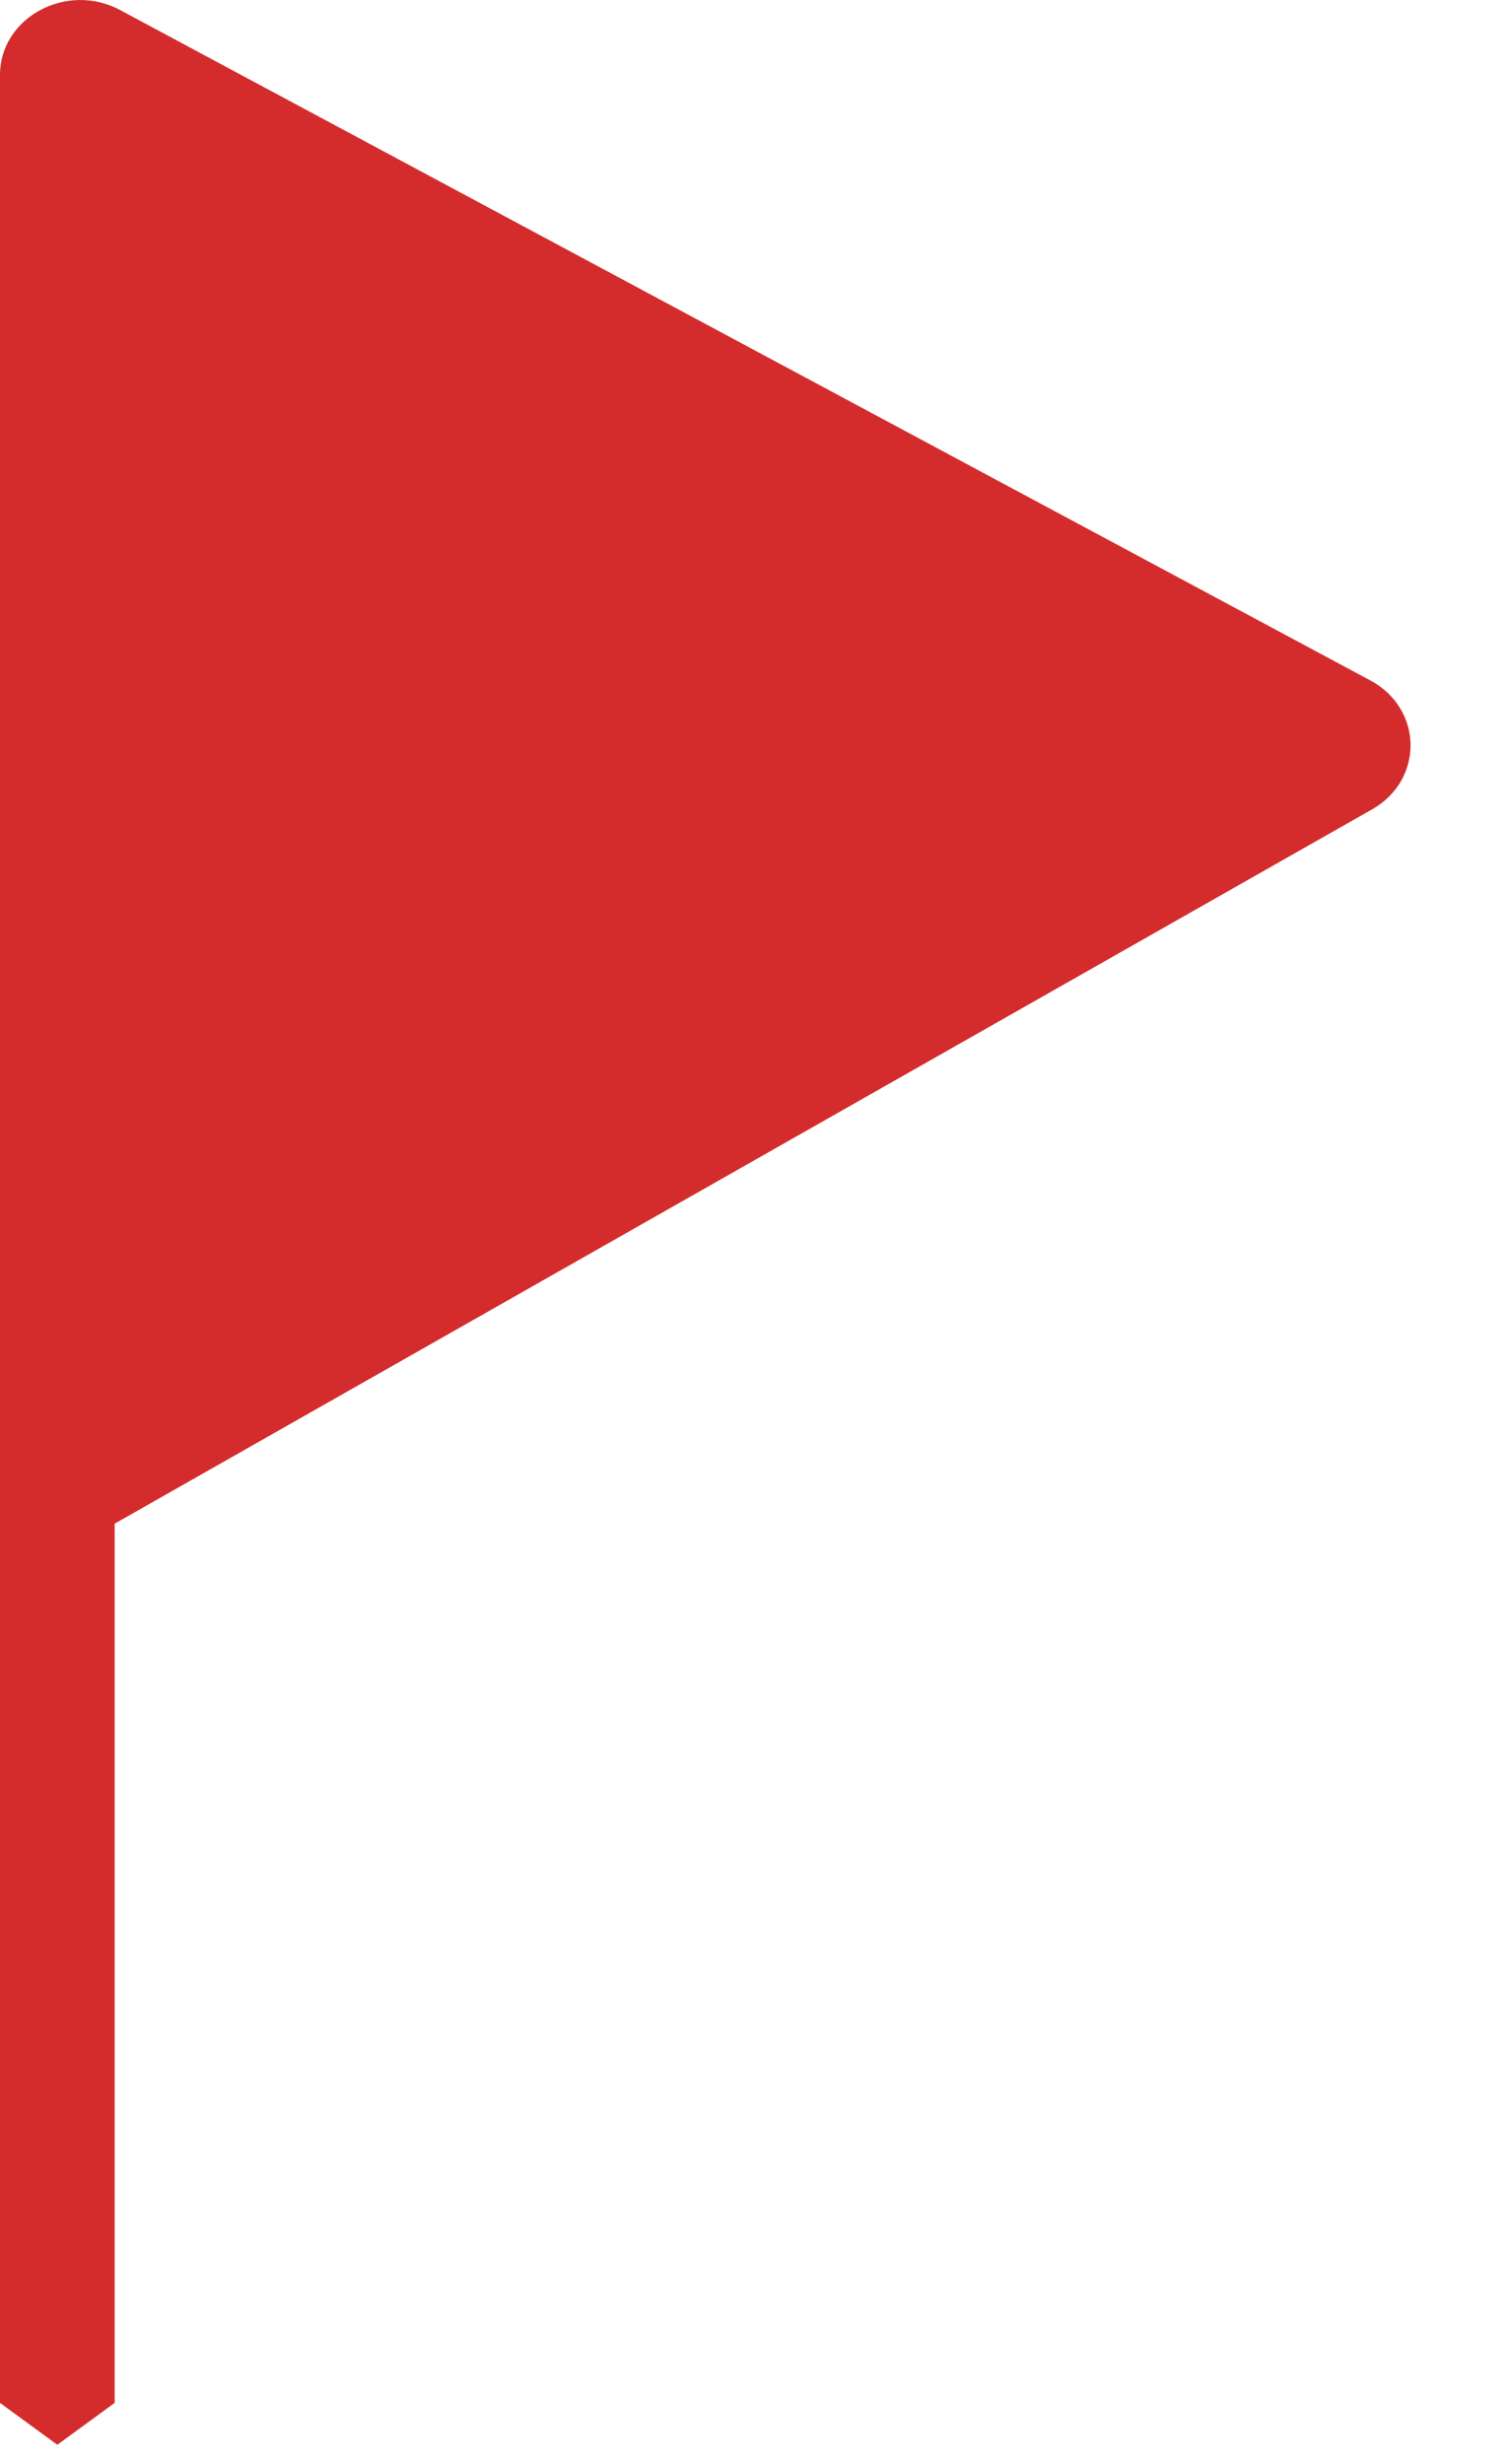 <svg width="11" height="18" viewBox="0 0 11 18" fill="none" xmlns="http://www.w3.org/2000/svg">
<path d="M9.807 5.31L0.67 0.412C0.558 0.352 0.419 0.428 0.419 0.548V10.912L9.811 5.579C9.92 5.517 9.918 5.369 9.807 5.31Z" fill="#D42C2C"/>
<path fill-rule="evenodd" clip-rule="evenodd" d="M0 0.548C0 0.127 0.488 -0.136 0.879 0.074L10.016 4.971C10.402 5.178 10.409 5.697 10.028 5.913L0.838 11.131V17.554L0.419 17.86L0 17.554V0.548ZM0.838 10.216L9.23 5.451L0.838 0.953V10.216Z" fill="#D42C2C"/>
</svg>
